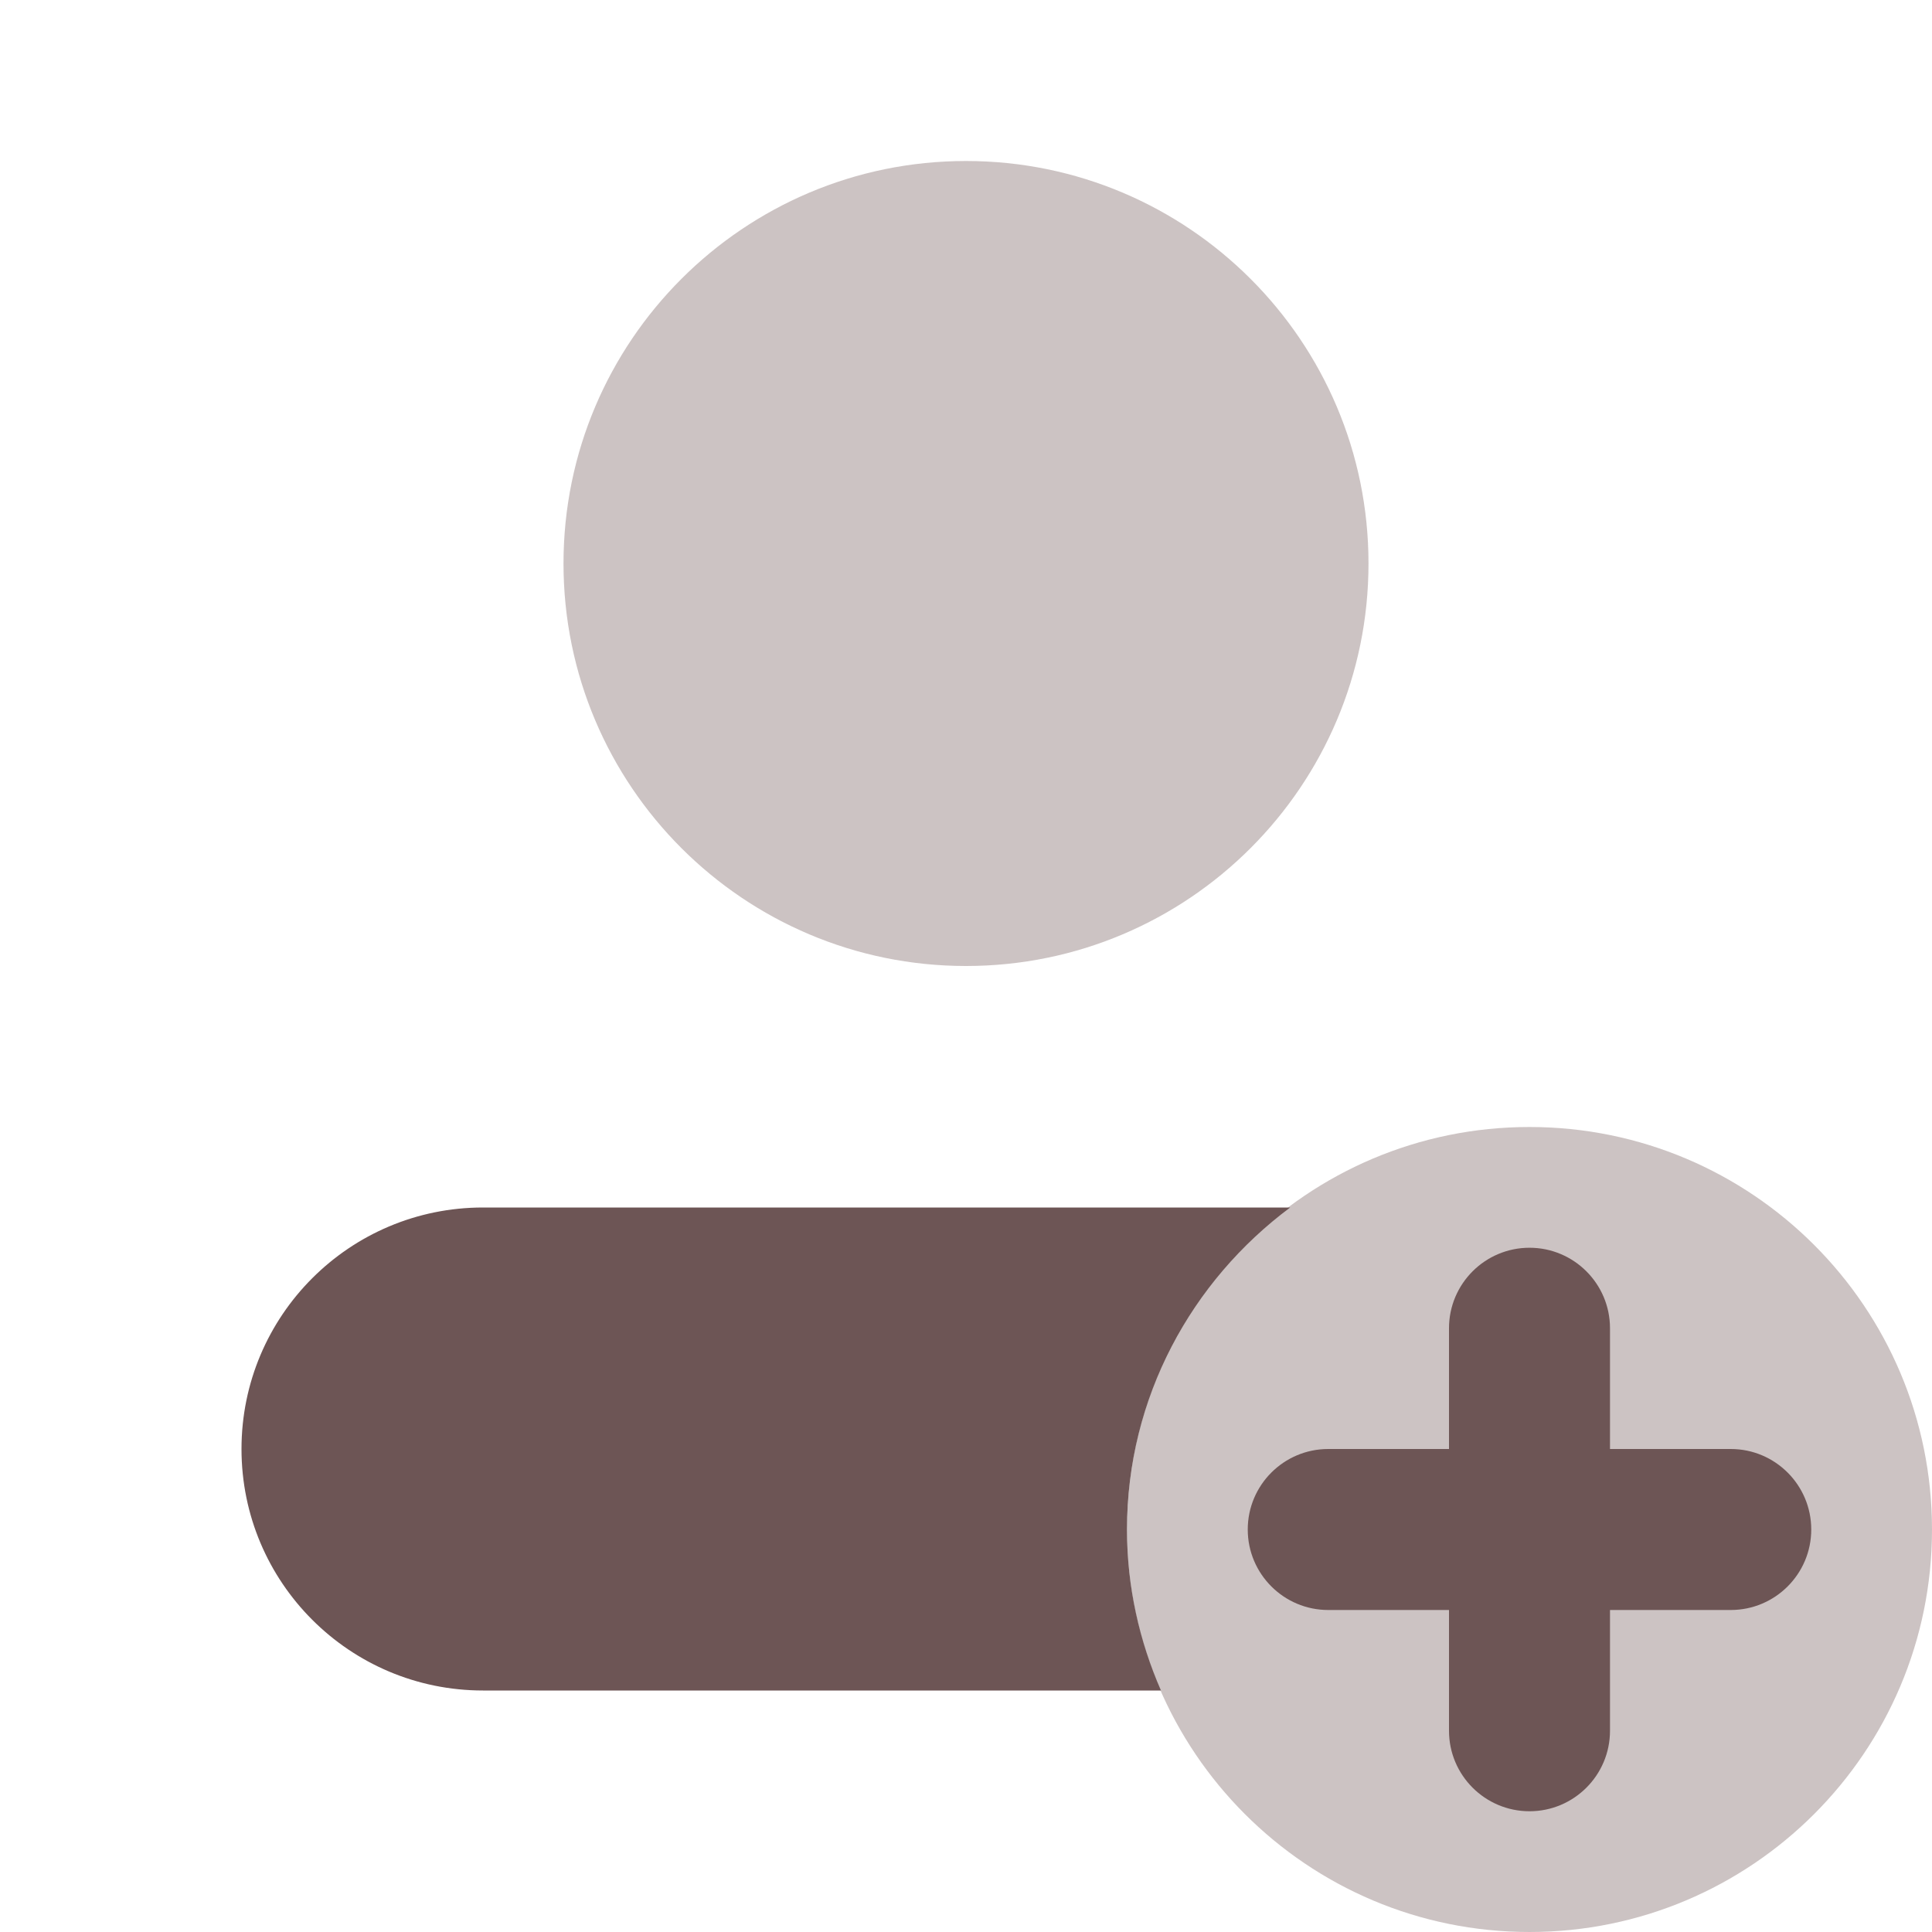<svg width="24" height="24" viewBox="0 0 24 24" fill="none" xmlns="http://www.w3.org/2000/svg">
<path opacity="0.35" d="M19 24C21.761 24 24 21.761 24 19C24 16.239 21.761 14 19 14C16.239 14 14 16.239 14 19C14 21.761 16.239 24 19 24Z" fill="#6D5555"/>
<path opacity="0.35" d="M12 12C14.761 12 17 9.761 17 7C17 4.239 14.761 2 12 2C9.239 2 7 4.239 7 7C7 9.761 9.239 12 12 12Z" fill="#6D5555"/>
<path d="M18 21.5V16.5C18 15.948 18.448 15.5 19 15.5C19.552 15.5 20 15.948 20 16.5V21.5C20 22.052 19.552 22.5 19 22.5C18.448 22.5 18 22.052 18 21.5Z" fill="#6D5555"/>
<path d="M16.5 18H21.5C22.052 18 22.5 18.448 22.5 19C22.5 19.552 22.052 20 21.5 20H16.5C15.948 20 15.5 19.552 15.5 19C15.5 18.448 15.948 18 16.5 18Z" fill="#6D5555"/>
<path d="M14 19C14 17.357 14.804 15.911 16.027 15H6C4.343 15 3 16.343 3 18C3 19.657 4.343 21 6 21H14.422C14.154 20.387 14 19.712 14 19Z" fill="#6D5555"/>
</svg>
